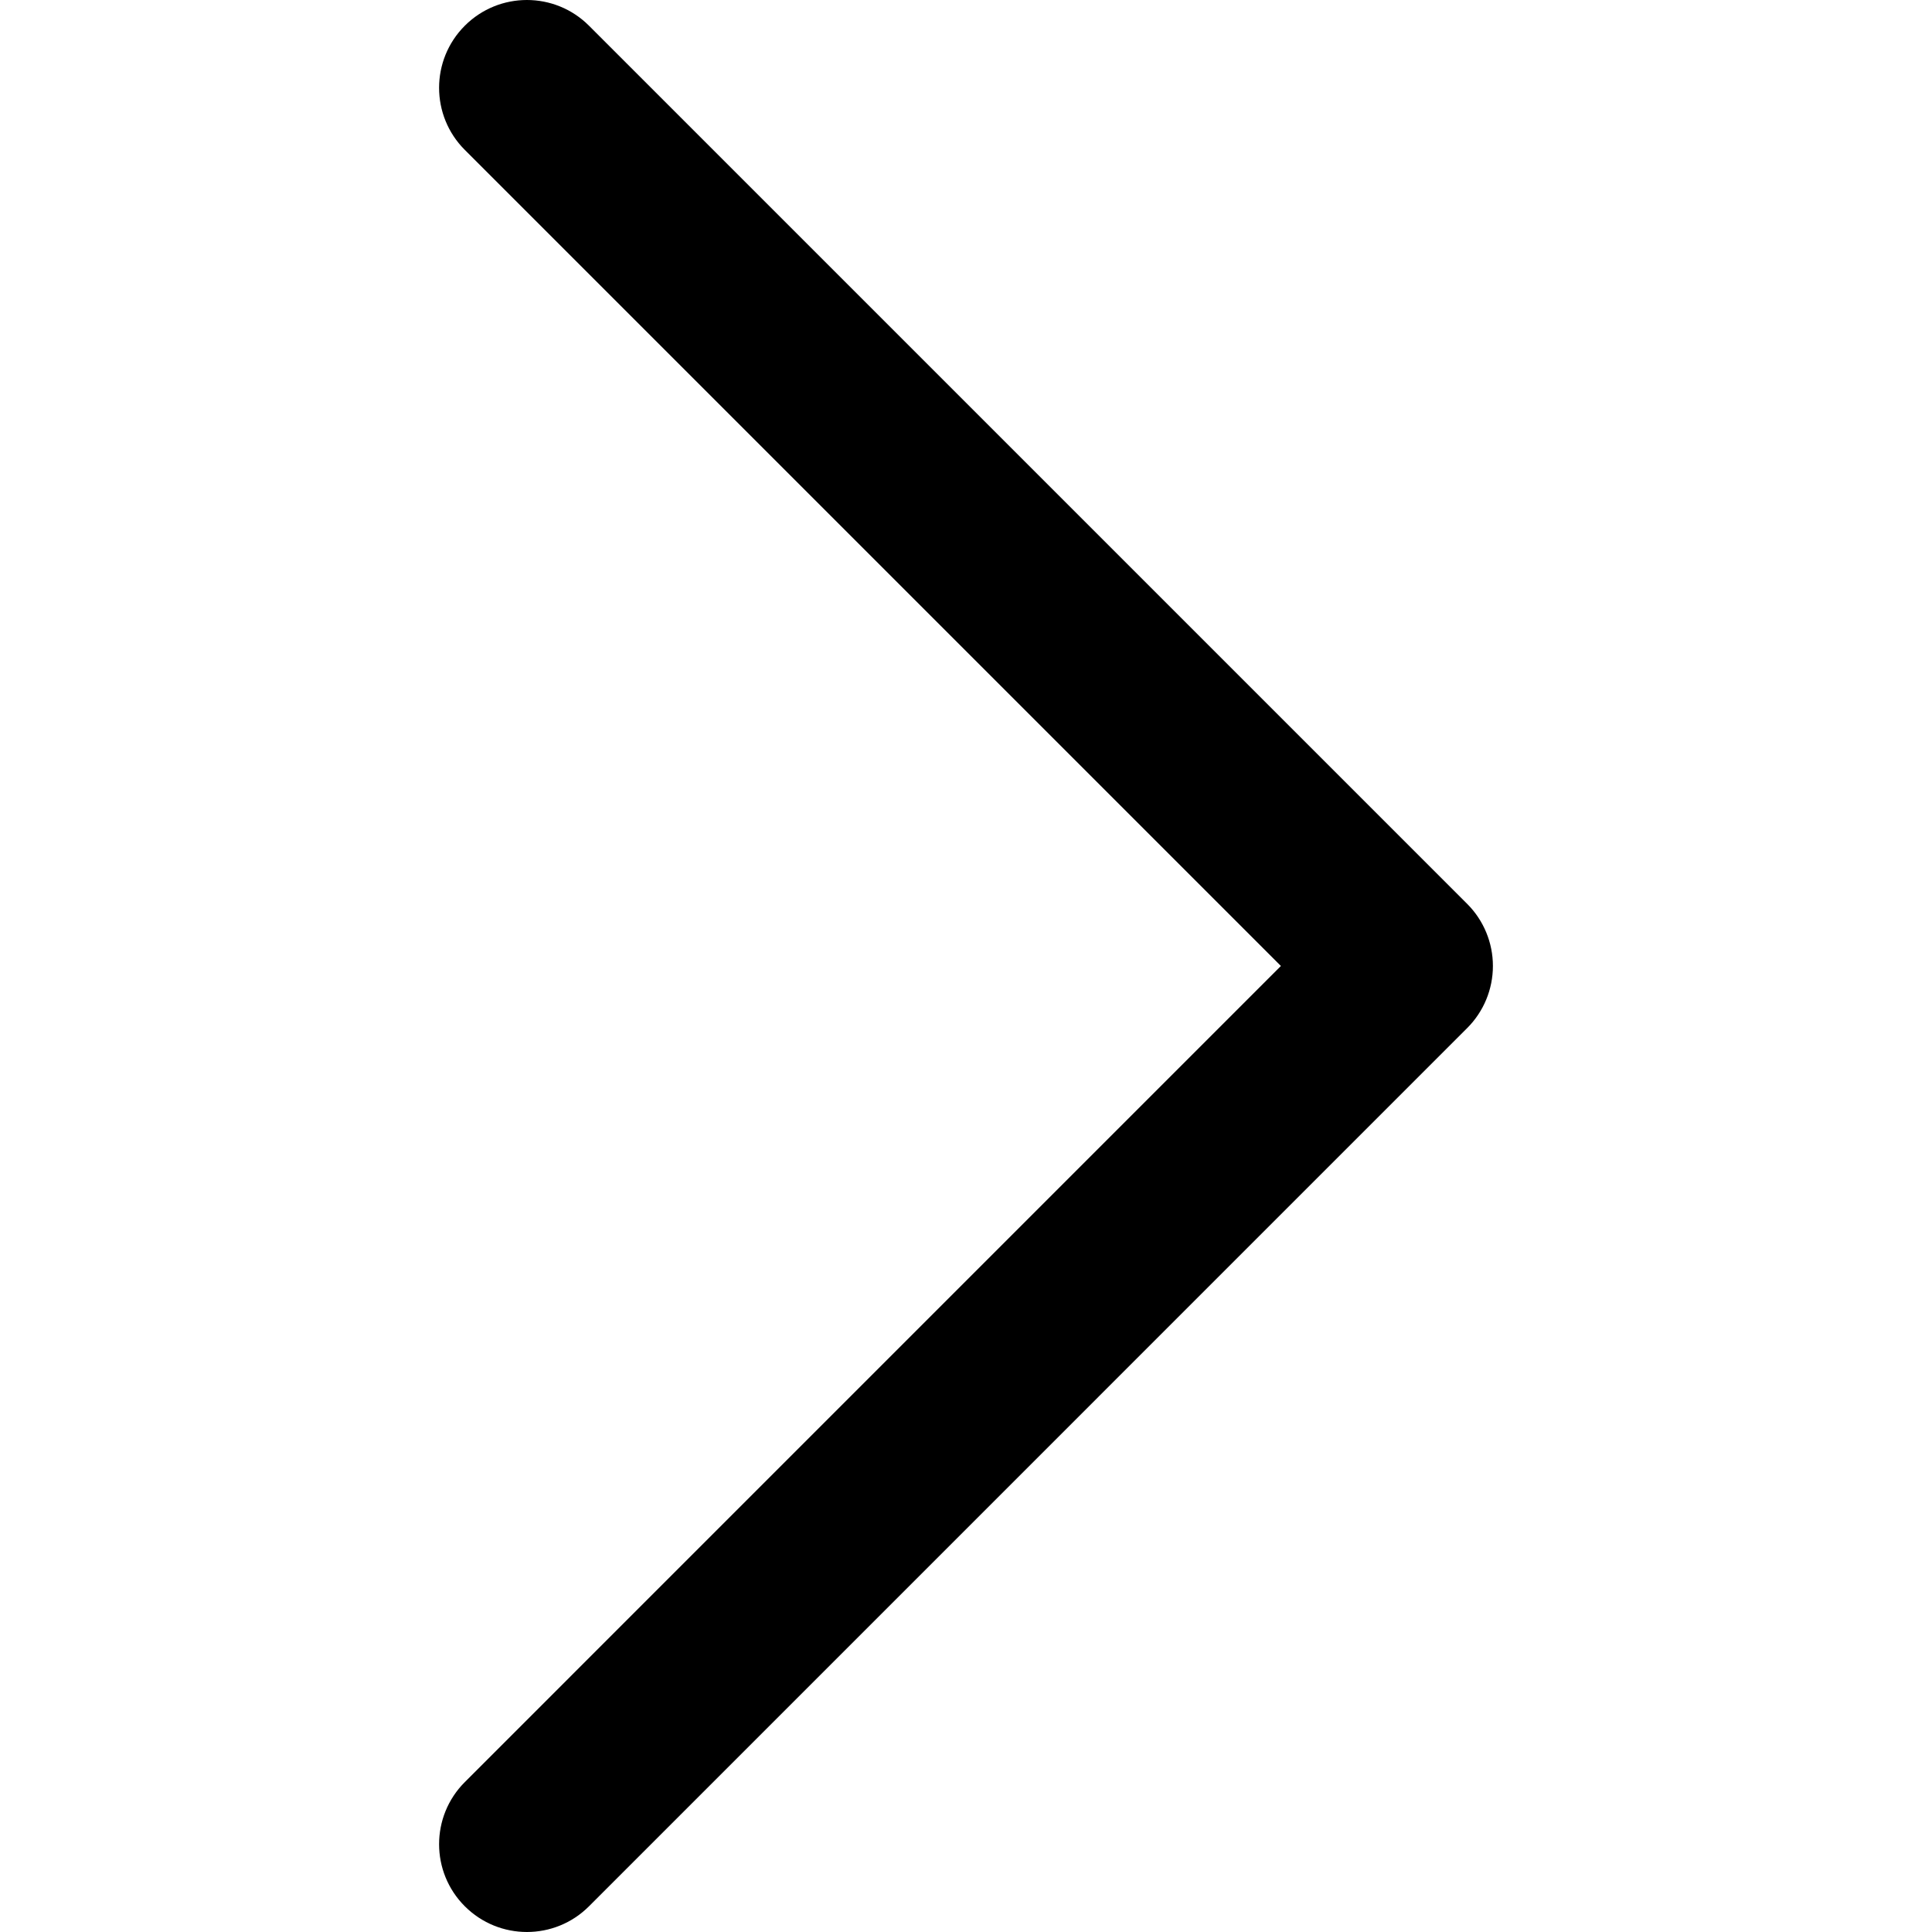 <?xml version="1.0" encoding="UTF-8" standalone="no"?>
<svg
   xmlns:dc="http://purl.org/dc/elements/1.1/"
   xmlns:cc="http://creativecommons.org/ns#"
   xmlns:rdf="http://www.w3.org/1999/02/22-rdf-syntax-ns#"
   xmlns:svg="http://www.w3.org/2000/svg"
   xmlns="http://www.w3.org/2000/svg"
   xmlns:sodipodi="http://sodipodi.sourceforge.net/DTD/sodipodi-0.dtd"
   xmlns:inkscape="http://www.inkscape.org/namespaces/inkscape"
   inkscape:version="1.1-dev (ddb55ca, 2020-02-02)"
   sodipodi:docname="arrow_right.svg"
   xml:space="preserve"
   style="enable-background:new 0 0 330 330;"
   viewBox="0 0 330 330"
   y="0px"
   x="0px"
   id="Layer_1"
   version="1.1"><defs
   id="defs867" /><sodipodi:namedview
   inkscape:current-layer="Layer_1"
   inkscape:window-maximized="0"
   inkscape:window-y="50"
   inkscape:window-x="139"
   inkscape:cy="165"
   inkscape:cx="165"
   inkscape:zoom="1.9606061"
   showgrid="false"
   id="namedview865"
   inkscape:window-height="743"
   inkscape:window-width="1219"
   inkscape:pageshadow="2"
   inkscape:pageopacity="0"
   guidetolerance="10"
   gridtolerance="10"
   objecttolerance="10"
   borderopacity="1"
   bordercolor="#666666"
   pagecolor="#ffffff" />
<path
   inkscape:connector-curvature="0"
   d="m 100.607,325.606 150,-150.004 c 2.813,-2.812 4.393,-6.628 4.393,-10.606 0,-3.979 -1.581,-7.794 -4.394,-10.607 l -150,-149.996 c -5.858,-5.858 -15.355,-5.858 -21.213,0 -5.857,5.857 -5.858,15.355 0,21.213 l 139.393,139.39 -139.393,139.397 c -2.929,2.929 -4.393,6.768 -4.393,10.607 0,3.839 1.464,7.678 4.394,10.607 5.858,5.857 15.355,5.857 21.213,-0.001 z"
   id="XMLID_224_" />
<g
   id="g834">
</g>
<g
   id="g836">
</g>
<g
   id="g838">
</g>
<g
   id="g840">
</g>
<g
   id="g842">
</g>
<g
   id="g844">
</g>
<g
   id="g846">
</g>
<g
   id="g848">
</g>
<g
   id="g850">
</g>
<g
   id="g852">
</g>
<g
   id="g854">
</g>
<g
   id="g856">
</g>
<g
   id="g858">
</g>
<g
   id="g860">
</g>
<g
   id="g862">
</g>
</svg>
